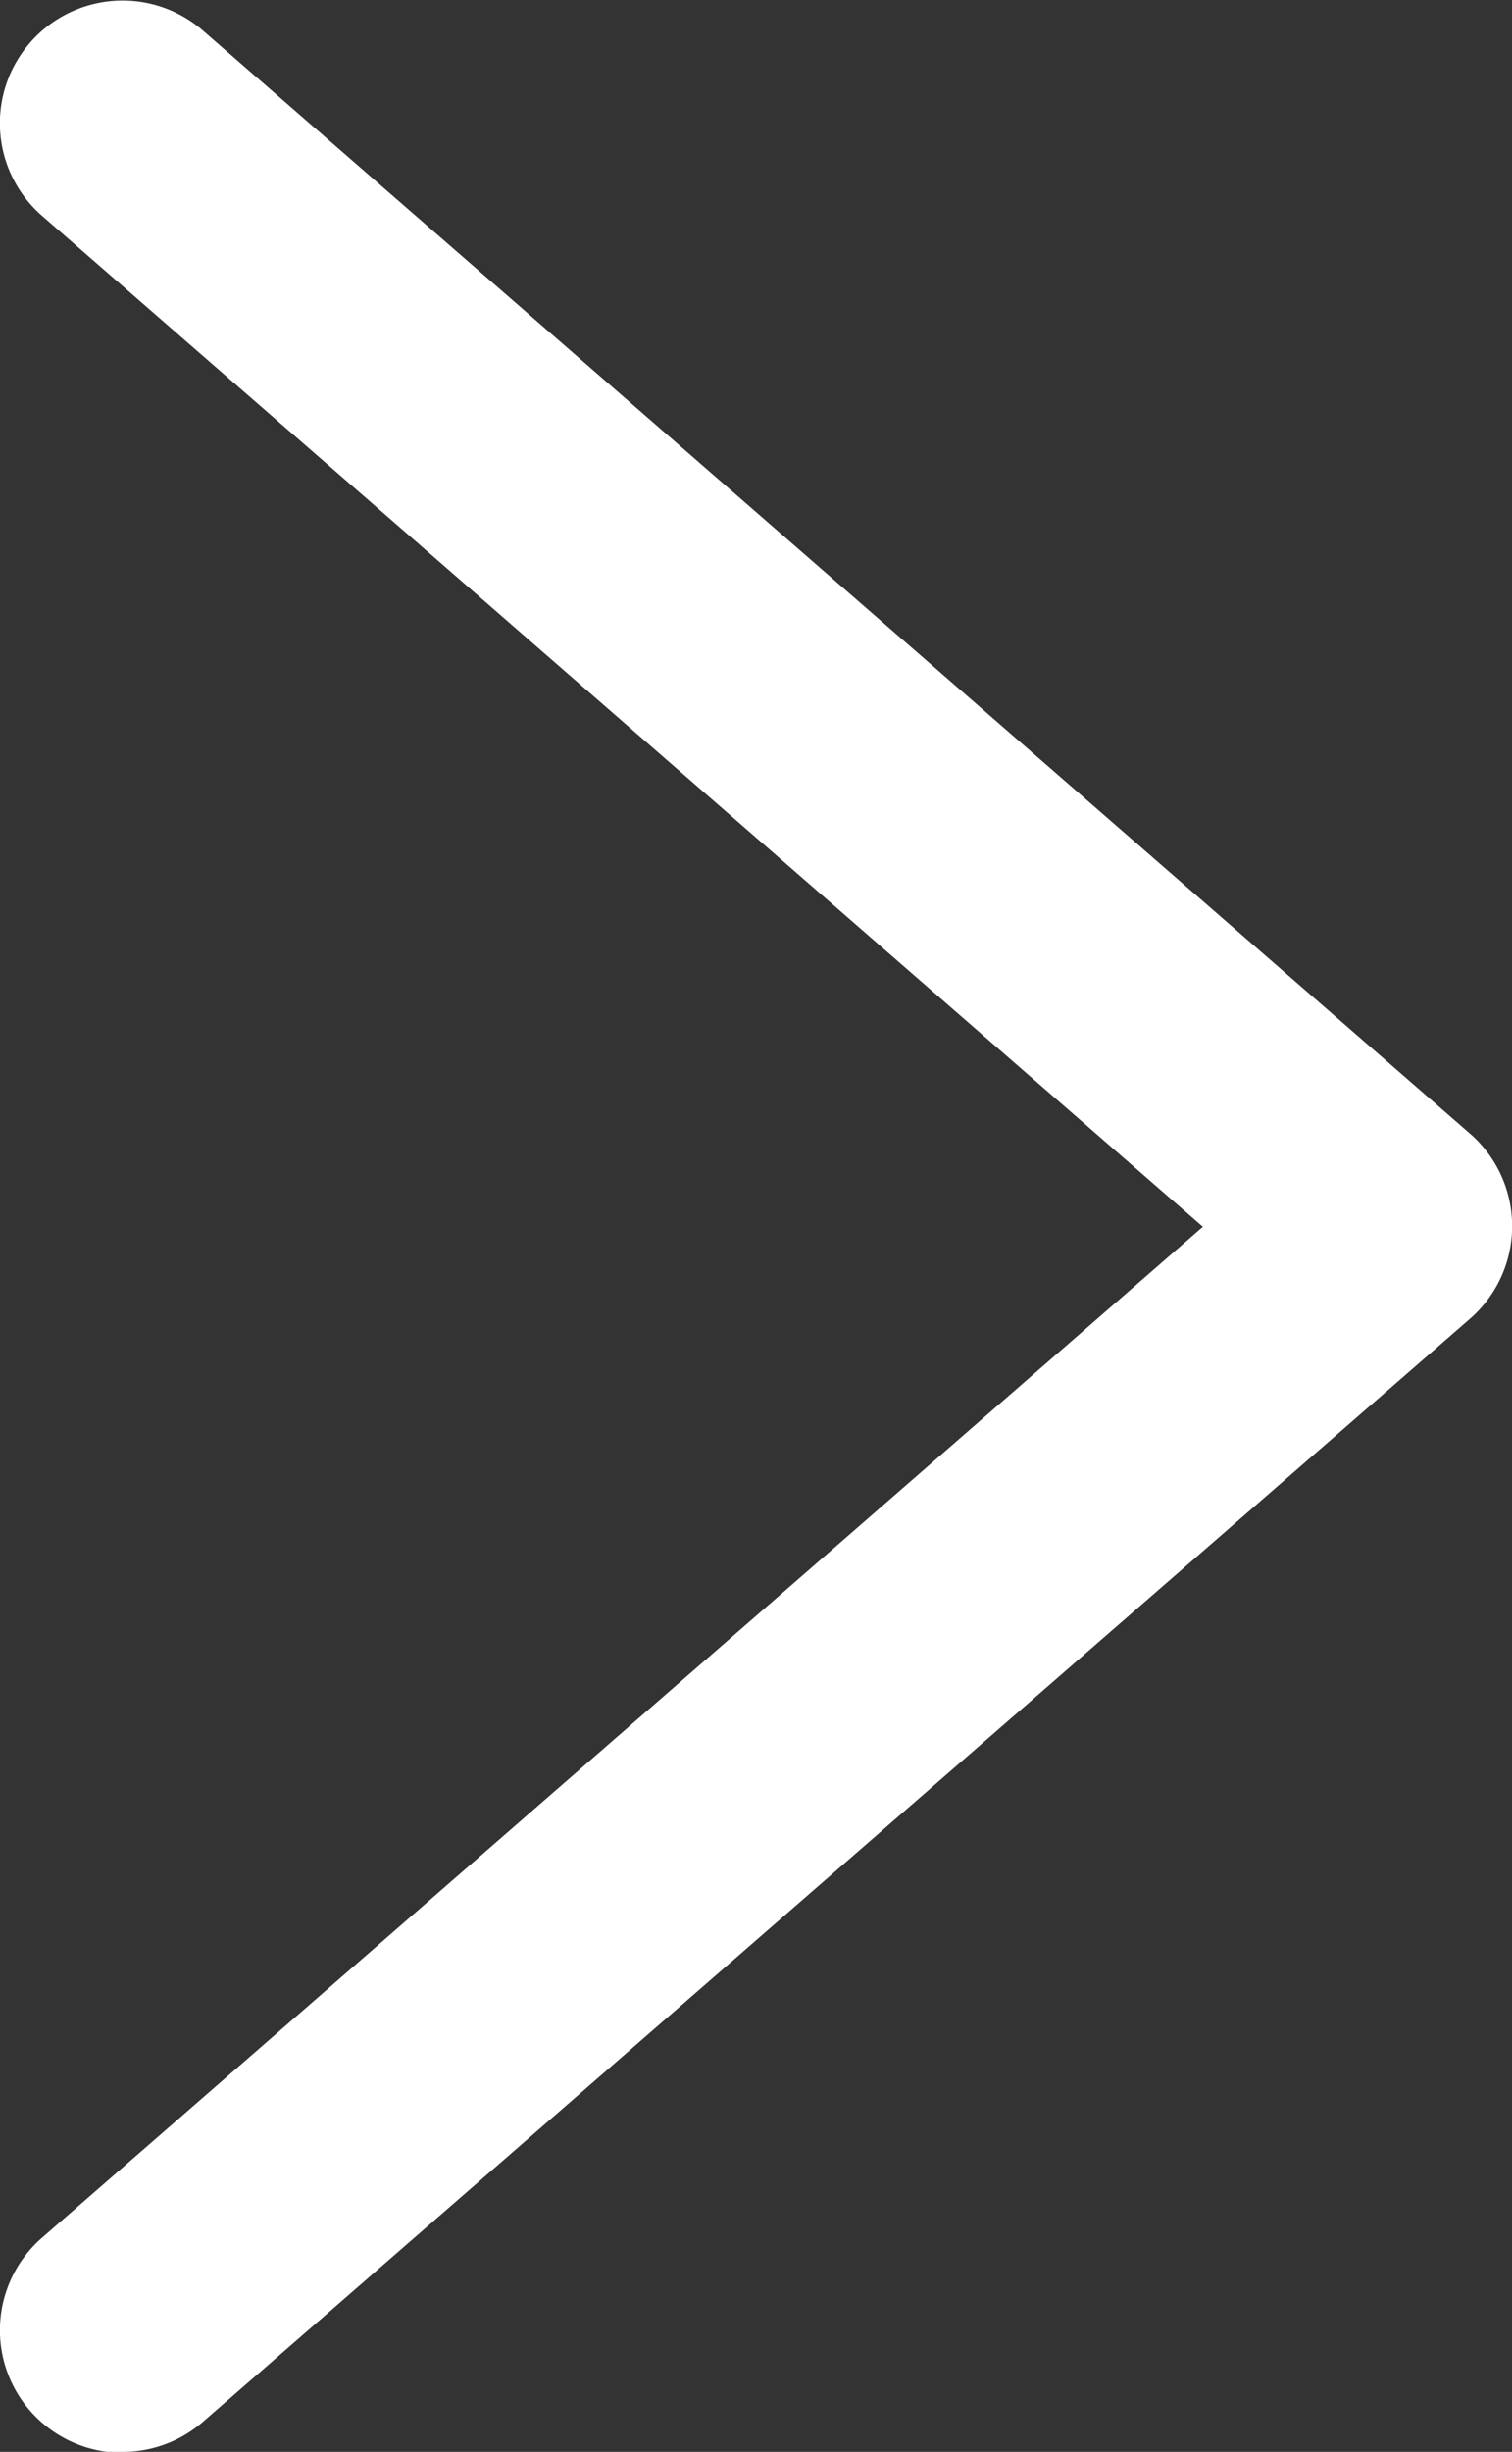 <svg xmlns="http://www.w3.org/2000/svg" width="17.964" height="29.122" viewBox="0 0 17.964 29.122"><rect x="0" y="0" width="17.964" height="29.122" fill="#333333" stroke="none"/><g transform="translate(0)"><path d="M283.493,5434.618a1.451,1.451,0,0,0,.955-.358l15.052-13.1a1.457,1.457,0,0,0,0-2.2l-15.052-13.1a1.456,1.456,0,0,0-1.912,2.2l13.791,12.007-13.791,12.007a1.456,1.456,0,0,0,.957,2.555Z" transform="translate(-282.036 -5405.496)" fill="#fff"/></g></svg>